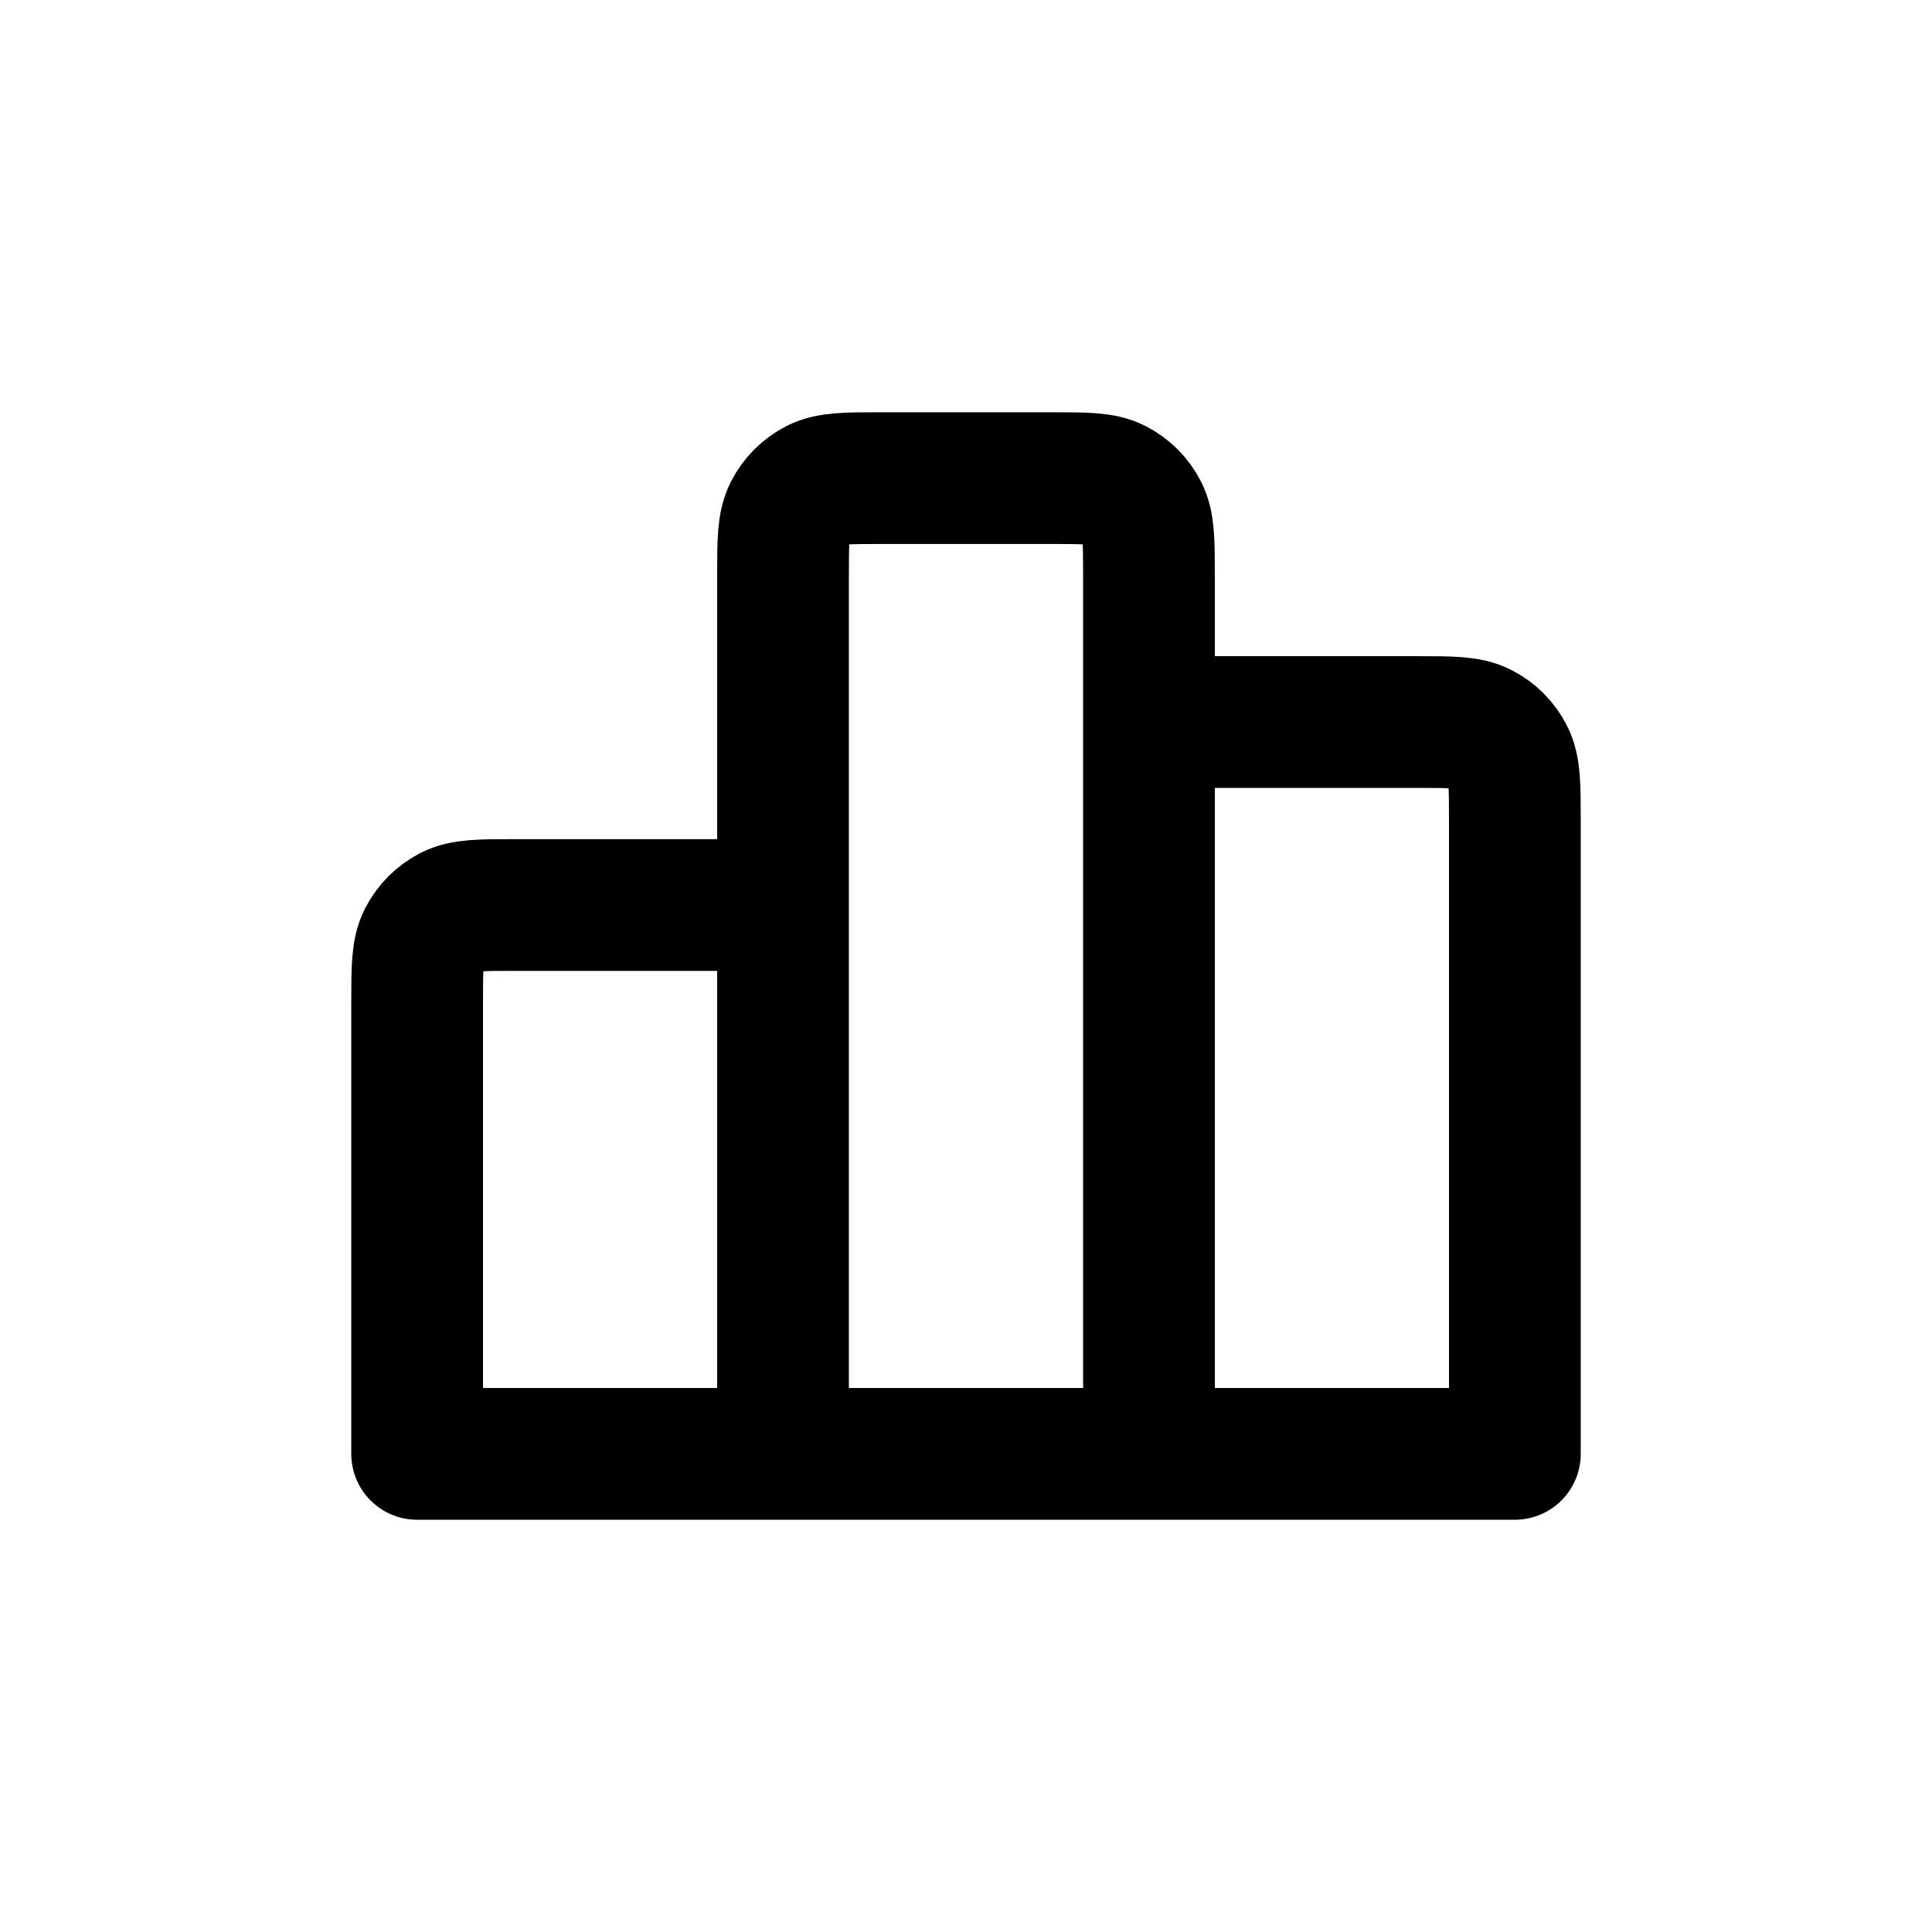 <svg width="44" height="44" viewBox="0 0 44 44" fill="none" xmlns="http://www.w3.org/2000/svg">
<path d="M17.833 33.111V20.611H11.722C10.944 20.611 10.555 20.611 10.258 20.762C9.997 20.896 9.785 21.108 9.651 21.369C9.5 21.667 9.5 22.055 9.5 22.833V33.111H17.833ZM17.833 33.111H26.167M17.833 33.111V13.111C17.833 12.333 17.833 11.944 17.985 11.647C18.118 11.386 18.33 11.173 18.591 11.04C18.889 10.889 19.277 10.889 20.055 10.889H23.944C24.722 10.889 25.112 10.889 25.409 11.04C25.67 11.173 25.882 11.386 26.015 11.647C26.166 11.944 26.167 12.333 26.167 13.111V33.111M26.167 33.111L34.5 33.111V18.667C34.5 17.889 34.499 17.5 34.348 17.203C34.215 16.942 34.004 16.729 33.742 16.596C33.445 16.444 33.056 16.444 32.278 16.444H26.167V33.111Z" stroke="black" stroke-width="3" stroke-linecap="round" stroke-linejoin="round"/>
</svg>
